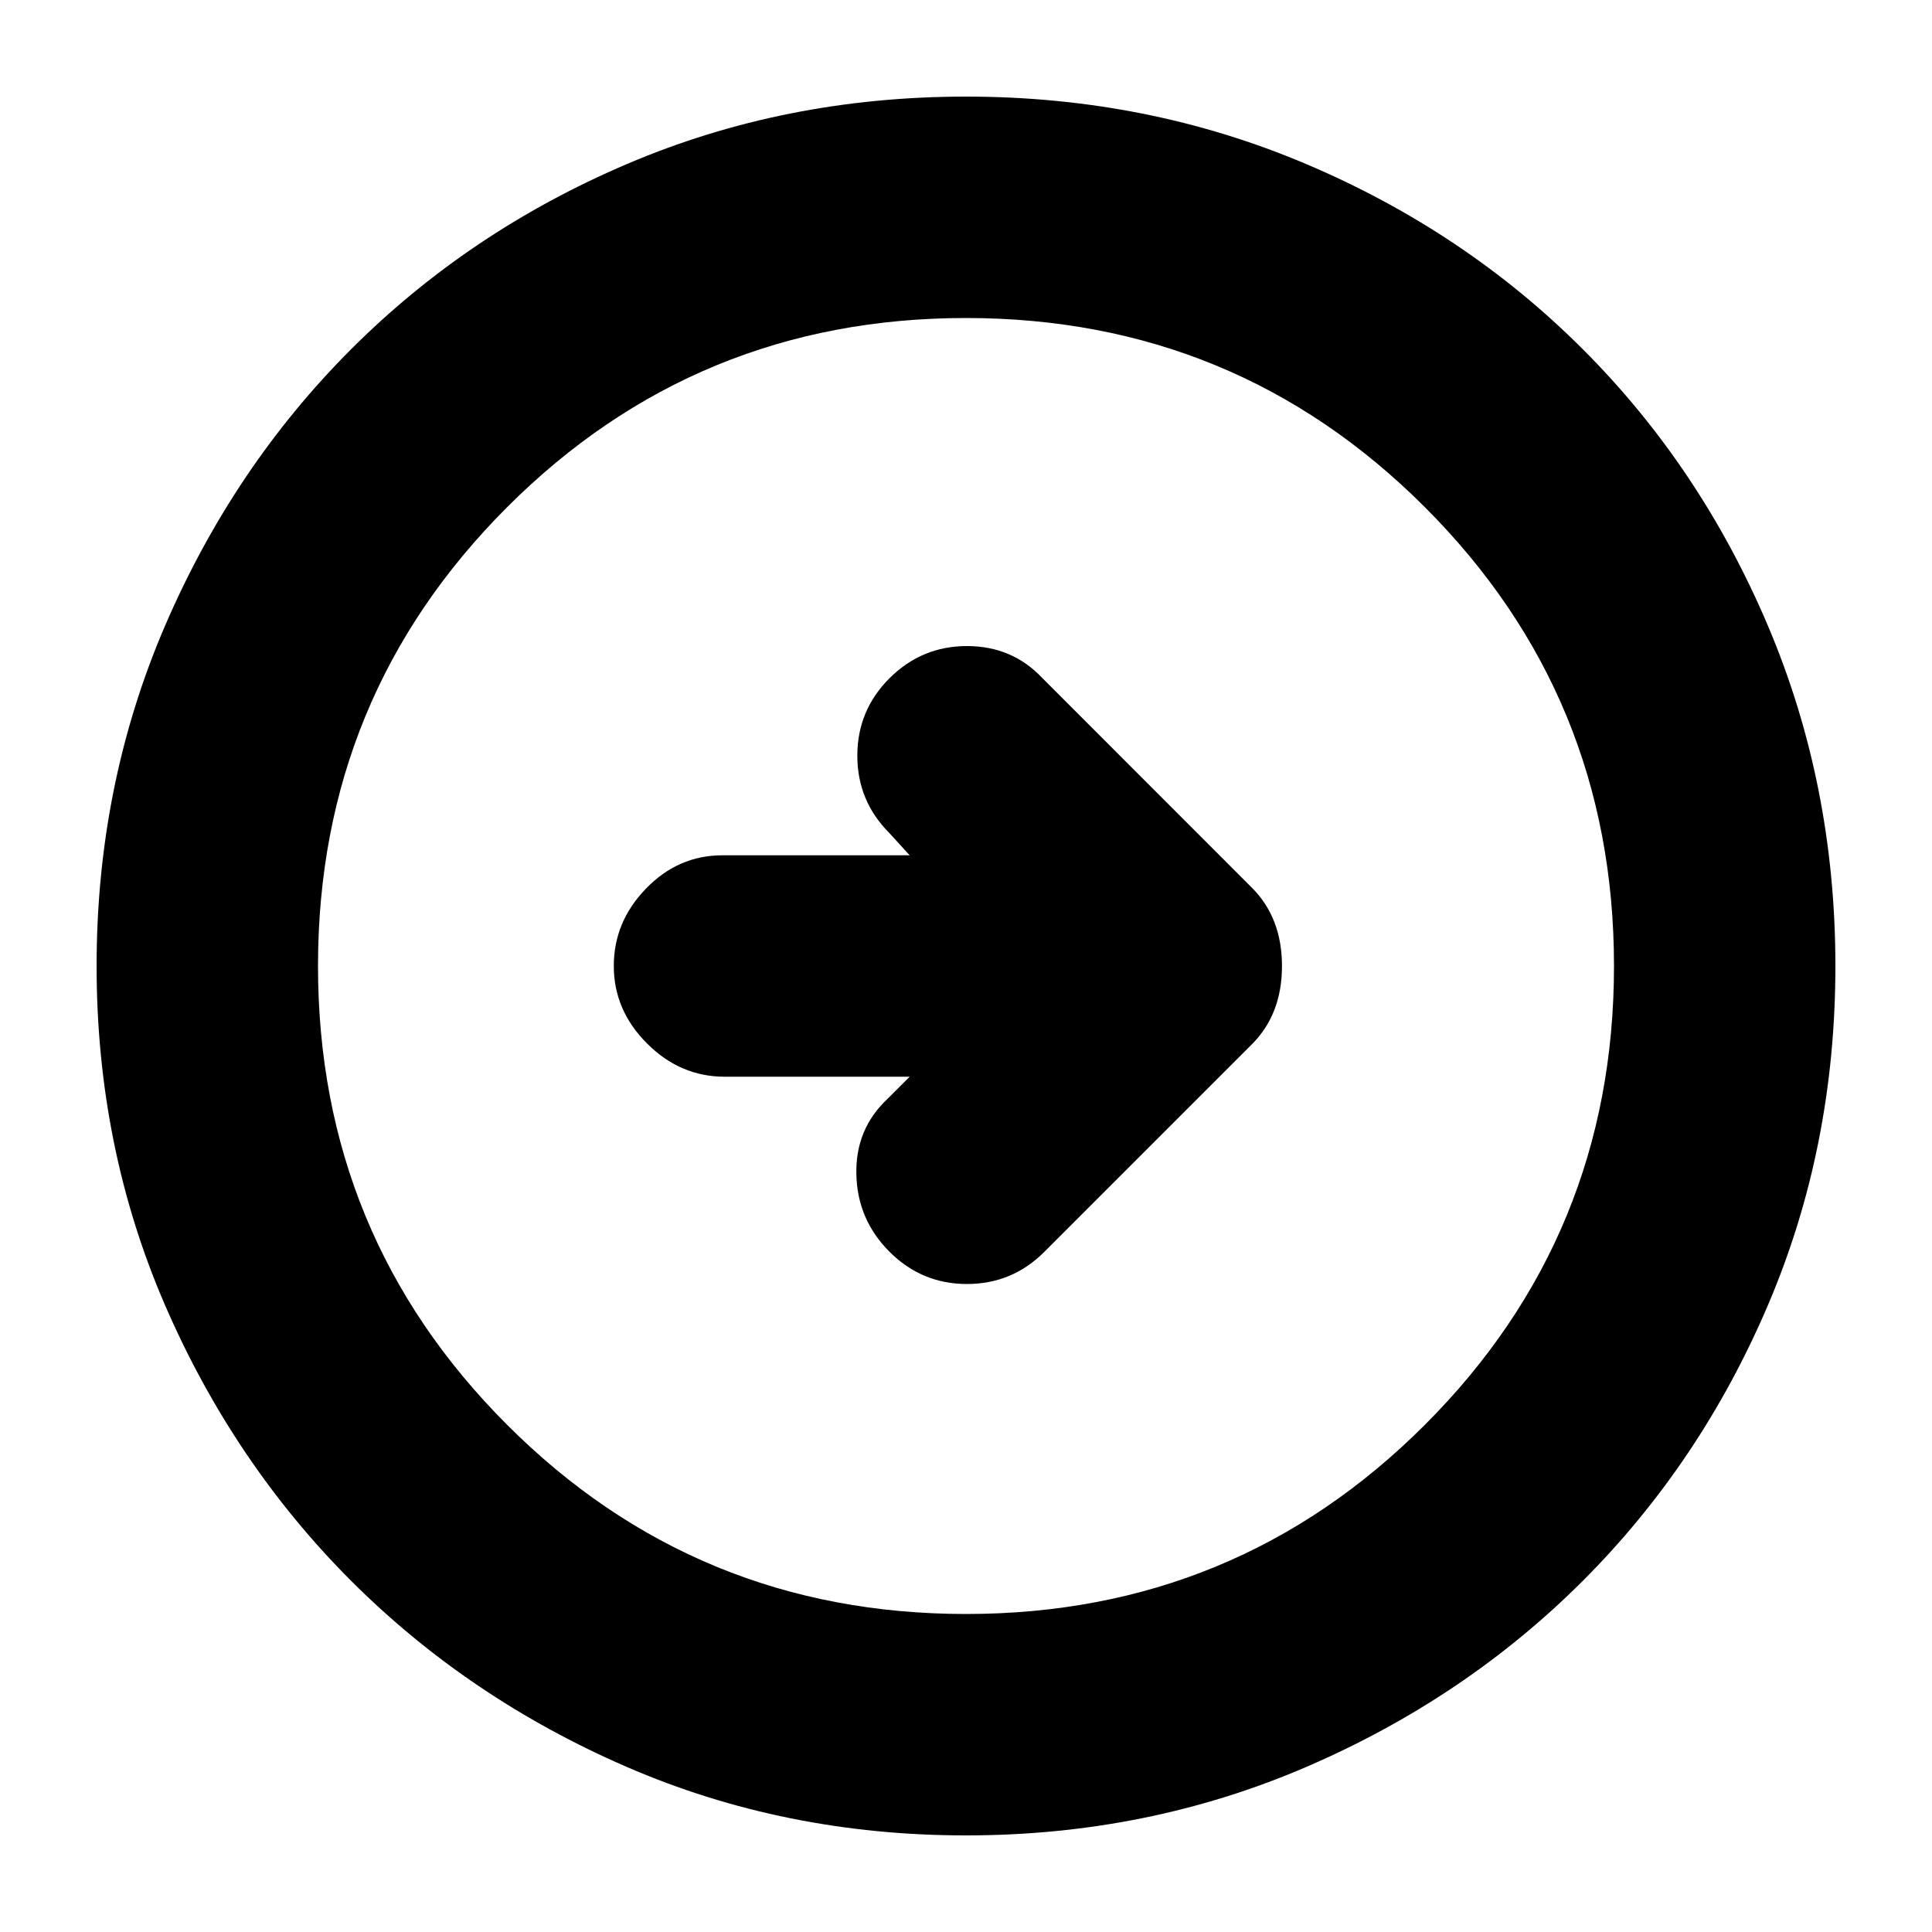 <svg xmlns="http://www.w3.org/2000/svg" height="20" width="20"><path d="M10.812 12.958 12.958 10.812Q13.271 10.5 13.271 10Q13.271 9.5 12.958 9.188L10.792 7.021Q10.479 6.688 10.01 6.688Q9.542 6.688 9.208 7.021Q8.875 7.354 8.875 7.823Q8.875 8.292 9.208 8.625L9.417 8.854H7.479Q7.021 8.854 6.688 9.198Q6.354 9.542 6.354 10Q6.354 10.458 6.698 10.802Q7.042 11.146 7.5 11.146H9.417L9.188 11.375Q8.854 11.688 8.865 12.156Q8.875 12.625 9.208 12.958Q9.542 13.292 10.01 13.292Q10.479 13.292 10.812 12.958ZM10 19Q8.125 19 6.49 18.292Q4.854 17.583 3.635 16.365Q2.417 15.146 1.708 13.51Q1 11.875 1 10Q1 8.125 1.708 6.479Q2.417 4.833 3.635 3.615Q4.854 2.396 6.49 1.698Q8.125 1 10 1Q11.875 1 13.521 1.698Q15.167 2.396 16.385 3.615Q17.604 4.833 18.302 6.479Q19 8.125 19 10Q19 11.875 18.302 13.51Q17.604 15.146 16.385 16.365Q15.167 17.583 13.521 18.292Q11.875 19 10 19ZM10 16.708Q12.792 16.708 14.75 14.75Q16.708 12.792 16.708 10Q16.708 7.208 14.75 5.25Q12.792 3.292 10 3.292Q7.208 3.292 5.25 5.25Q3.292 7.208 3.292 10Q3.292 12.792 5.25 14.75Q7.208 16.708 10 16.708ZM10 10Q10 10 10 10Q10 10 10 10Q10 10 10 10Q10 10 10 10Q10 10 10 10Q10 10 10 10Q10 10 10 10Q10 10 10 10Z"/></svg>
